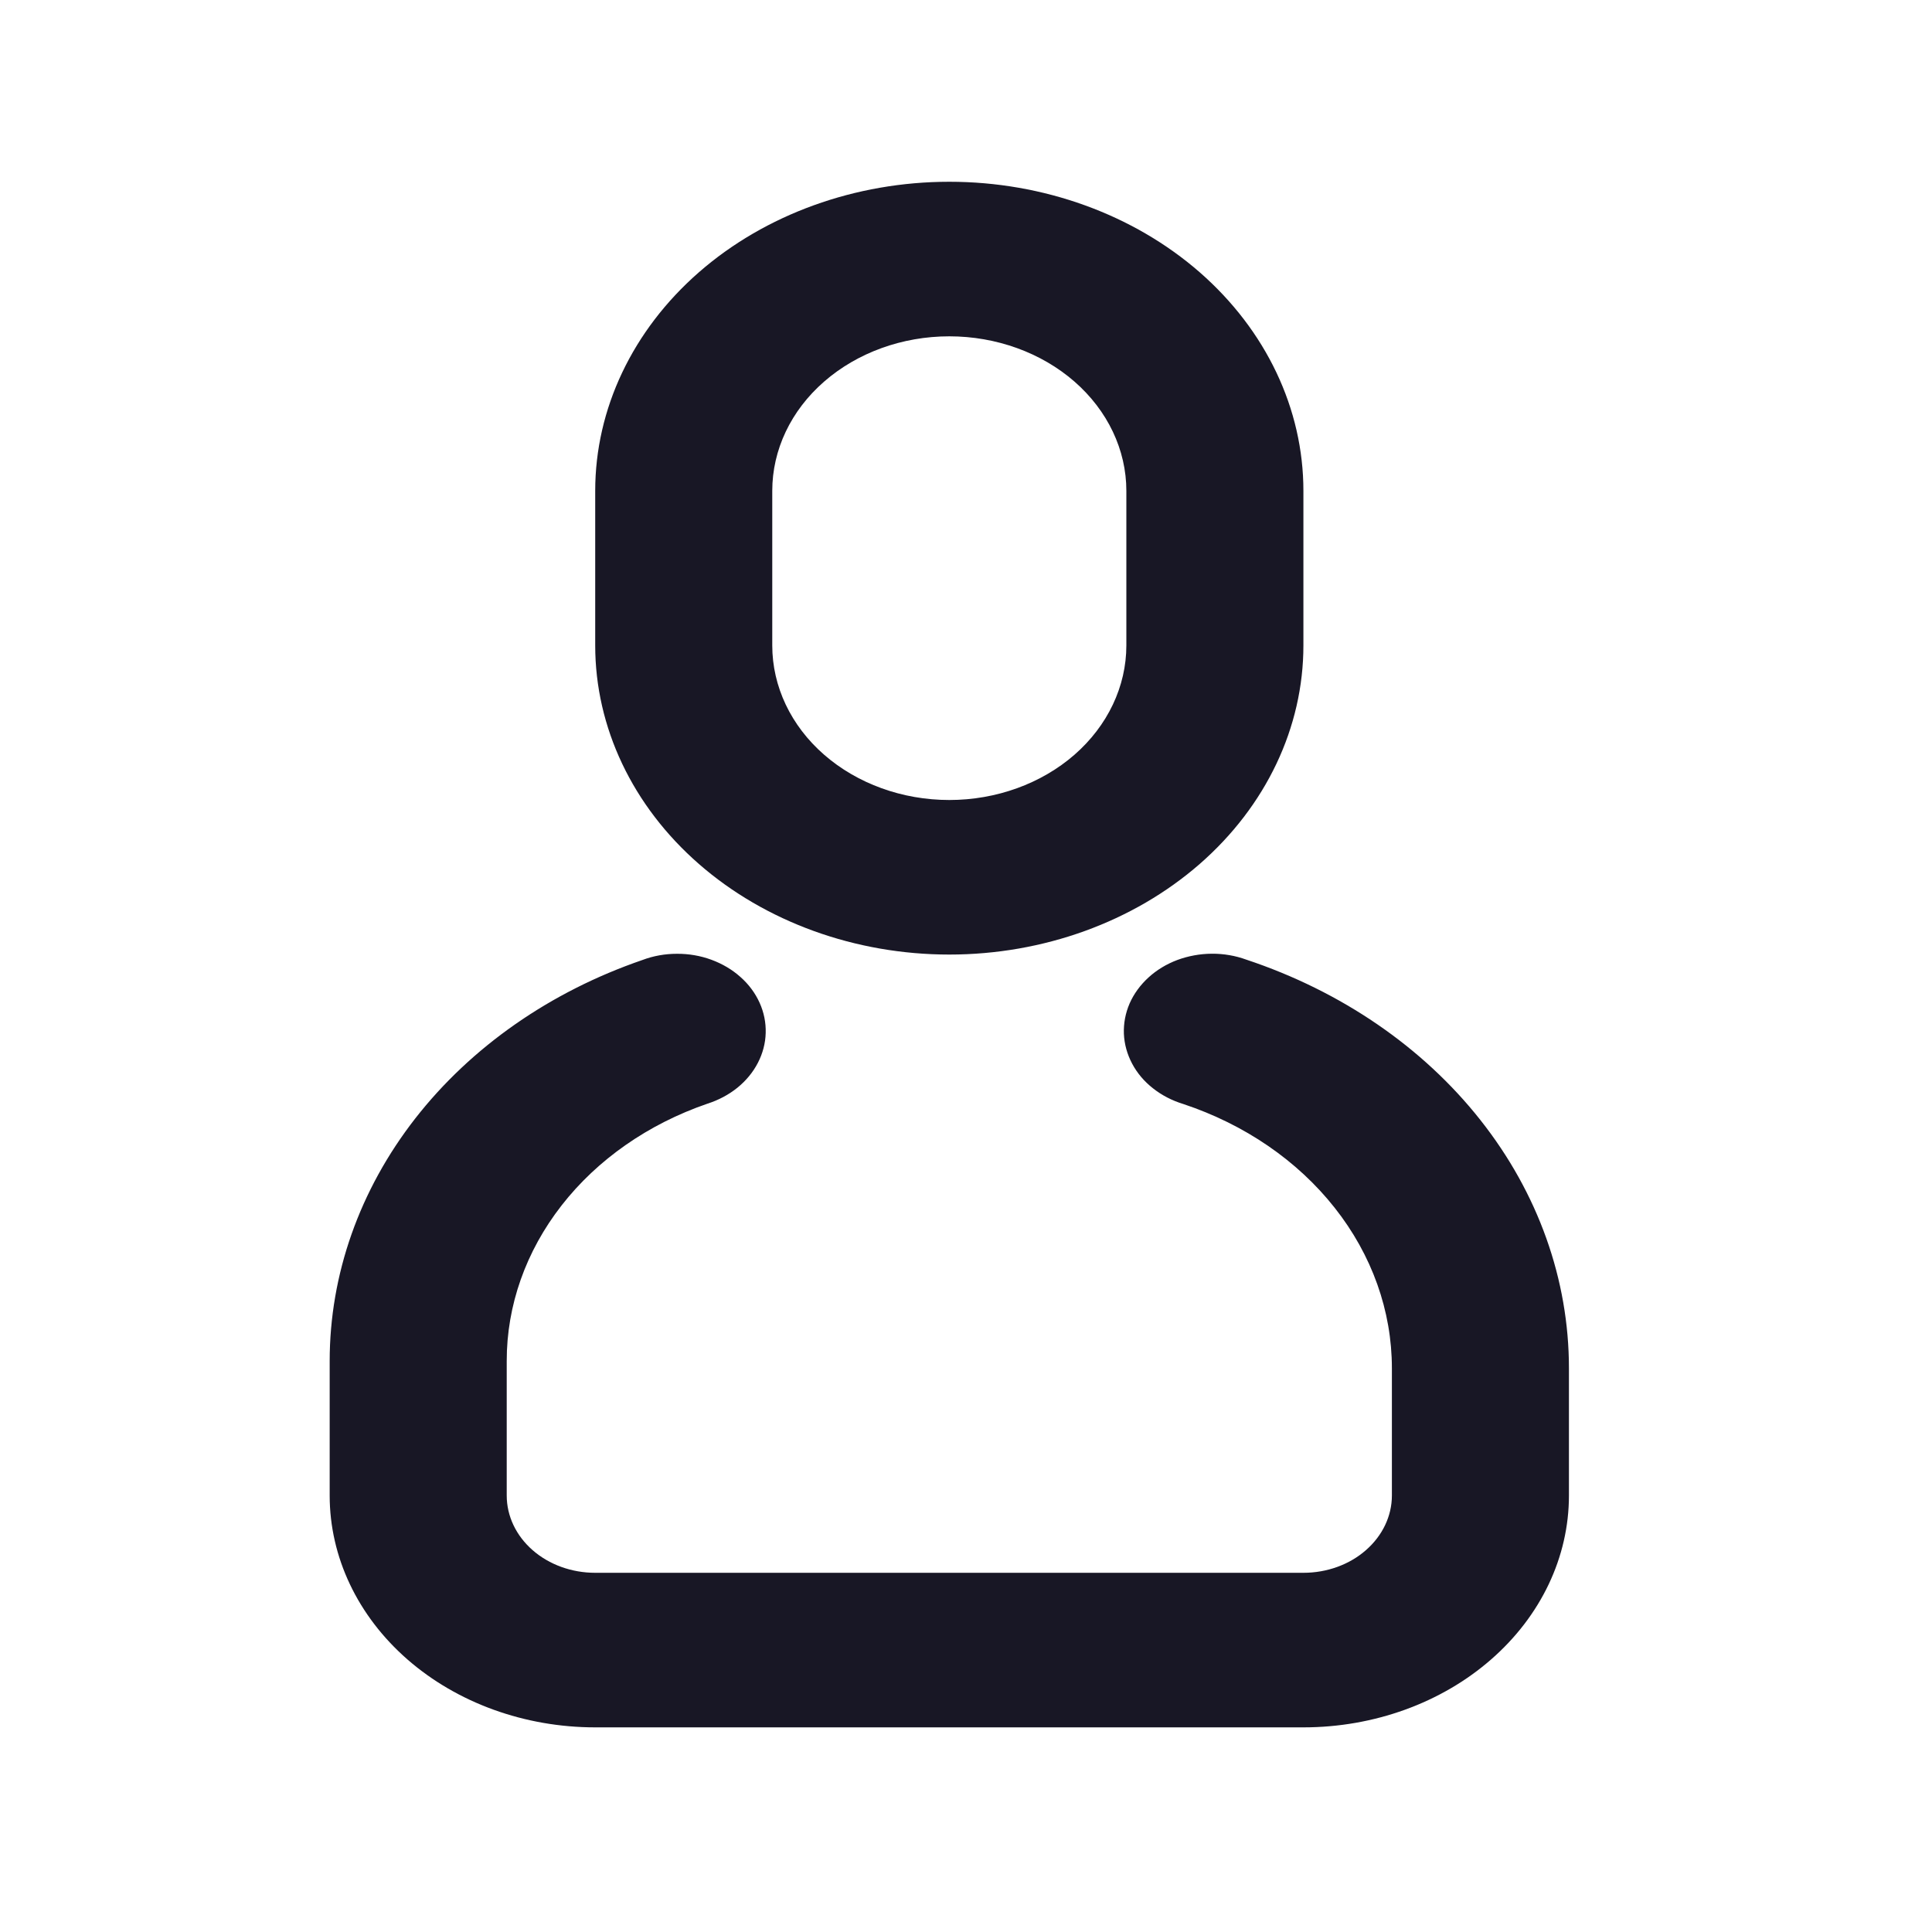 <svg width="25" height="25" viewBox="0 0 25 25" fill="none" xmlns="http://www.w3.org/2000/svg">
<path d="M8.314 12.422C8.454 12.369 8.606 12.342 8.759 12.342C8.912 12.341 9.064 12.367 9.205 12.419C9.346 12.471 9.474 12.546 9.581 12.642C9.689 12.737 9.773 12.851 9.829 12.975C9.885 13.099 9.912 13.232 9.908 13.366C9.905 13.499 9.87 13.631 9.807 13.753C9.744 13.875 9.654 13.984 9.542 14.075C9.429 14.166 9.297 14.236 9.153 14.282C8.388 14.545 7.73 15.004 7.267 15.598C6.804 16.192 6.556 16.893 6.557 17.612V19.352C6.557 19.617 6.677 19.871 6.892 20.059C7.107 20.247 7.398 20.352 7.702 20.352H16.866C17.169 20.352 17.461 20.247 17.675 20.059C17.89 19.871 18.011 19.617 18.011 19.352V17.705C18.011 16.963 17.753 16.239 17.271 15.629C16.789 15.018 16.106 14.55 15.312 14.286C15.167 14.242 15.034 14.173 14.92 14.083C14.806 13.994 14.714 13.885 14.65 13.764C14.585 13.642 14.549 13.511 14.543 13.377C14.538 13.243 14.563 13.11 14.617 12.985C14.672 12.86 14.755 12.746 14.861 12.649C14.967 12.552 15.094 12.475 15.235 12.422C15.376 12.37 15.528 12.342 15.681 12.341C15.834 12.34 15.986 12.366 16.128 12.418C17.355 12.826 18.412 13.55 19.157 14.494C19.903 15.438 20.302 16.558 20.302 17.705V19.352C20.302 20.148 19.94 20.91 19.295 21.473C18.651 22.036 17.777 22.352 16.866 22.352H7.702C6.791 22.352 5.917 22.036 5.272 21.473C4.628 20.91 4.266 20.148 4.266 19.352V17.612C4.266 16.492 4.652 15.398 5.374 14.472C6.096 13.547 7.12 12.832 8.314 12.422ZM12.284 2.352C13.499 2.352 14.664 2.773 15.524 3.523C16.383 4.274 16.866 5.291 16.866 6.352V8.352C16.866 9.413 16.383 10.43 15.524 11.18C14.664 11.93 13.499 12.352 12.284 12.352C11.069 12.352 9.903 11.93 9.044 11.18C8.185 10.43 7.702 9.413 7.702 8.352V6.352C7.702 5.291 8.185 4.274 9.044 3.523C9.903 2.773 11.069 2.352 12.284 2.352ZM12.284 4.352C11.676 4.352 11.094 4.563 10.664 4.938C10.234 5.313 9.993 5.821 9.993 6.352V8.352C9.993 8.882 10.234 9.391 10.664 9.766C11.094 10.141 11.676 10.352 12.284 10.352C12.891 10.352 13.474 10.141 13.904 9.766C14.333 9.391 14.575 8.882 14.575 8.352V6.352C14.575 5.821 14.333 5.313 13.904 4.938C13.474 4.563 12.891 4.352 12.284 4.352Z" fill="#181725"/>
</svg>

